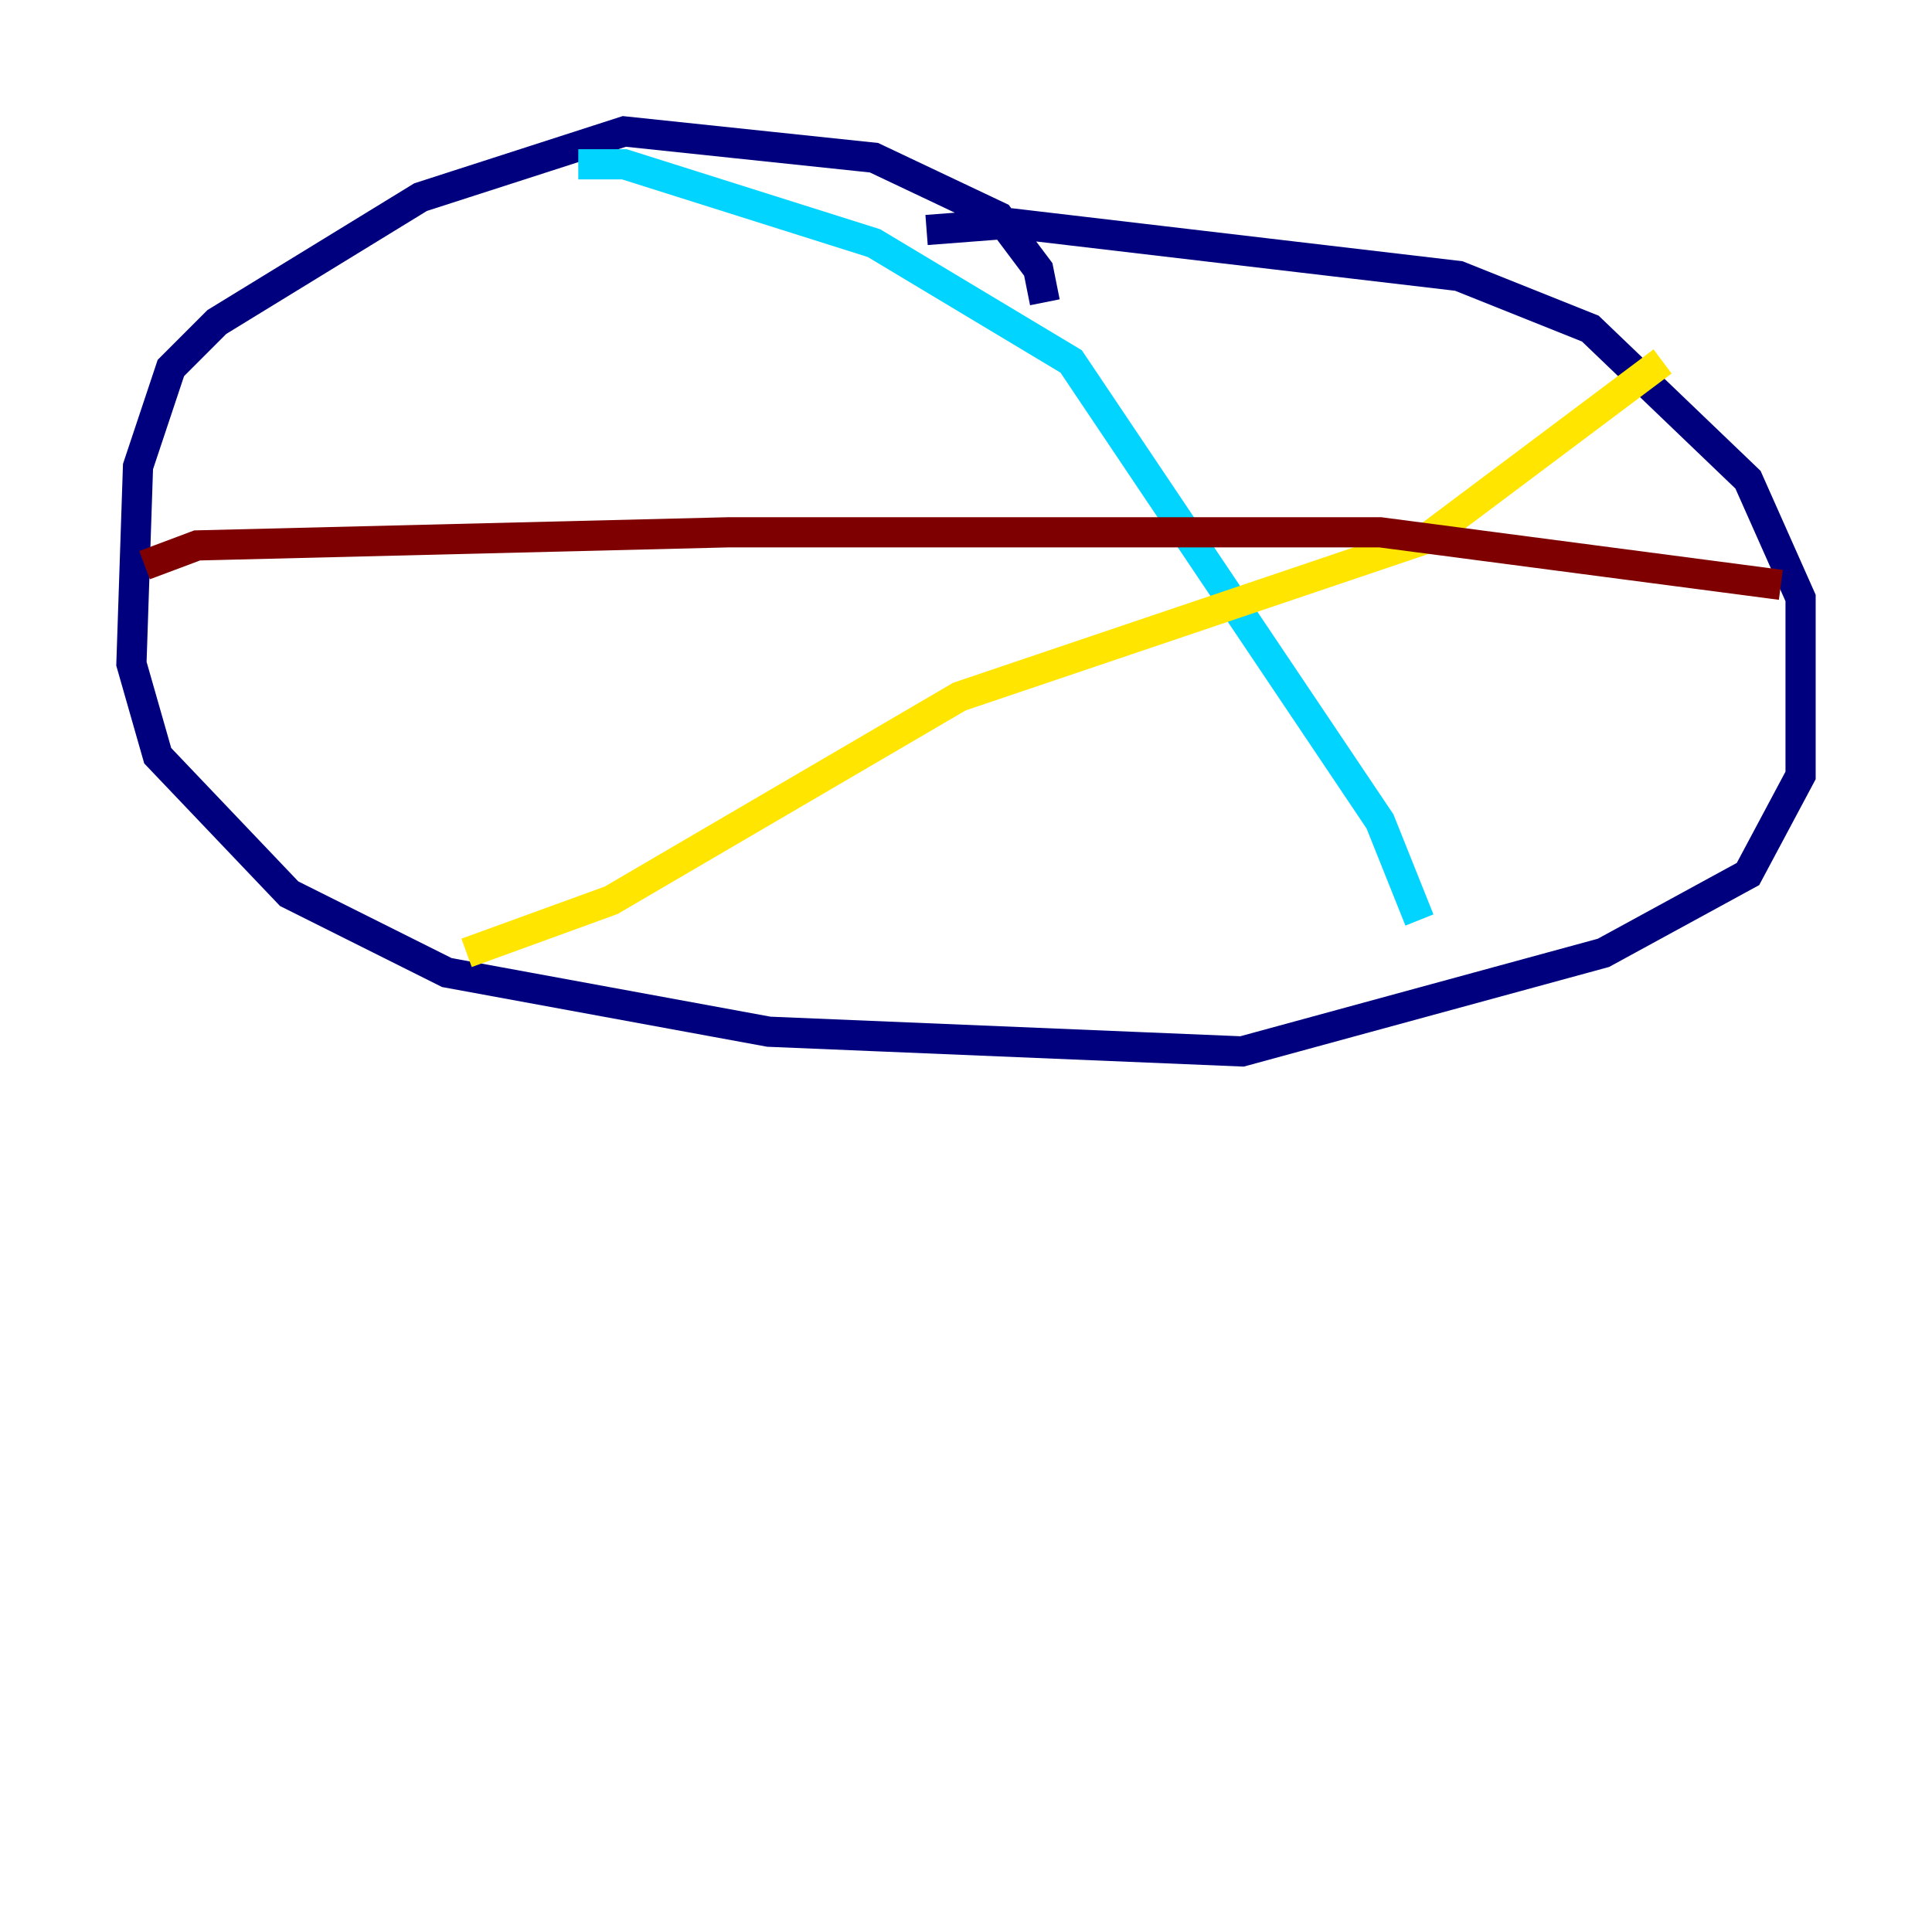 <?xml version="1.0" encoding="utf-8" ?>
<svg baseProfile="tiny" height="128" version="1.2" viewBox="0,0,128,128" width="128" xmlns="http://www.w3.org/2000/svg" xmlns:ev="http://www.w3.org/2001/xml-events" xmlns:xlink="http://www.w3.org/1999/xlink"><defs /><polyline fill="none" points="69.225,20.027 68.789,17.85 66.177,14.367 57.905,10.449 41.361,8.707 27.864,13.061 14.367,21.333 11.32,24.381 9.143,30.912 8.707,43.973 10.449,50.068 19.157,59.211 29.605,64.435 50.939,68.354 82.286,69.66 106.231,63.129 115.809,57.905 119.293,51.374 119.293,39.619 115.809,31.782 105.361,21.769 96.653,18.286 67.048,14.803 61.388,15.238" stroke="#00007f" stroke-width="2" /><polyline fill="none" points="38.313,10.884 41.361,10.884 57.905,16.109 70.966,23.946 91.429,54.422 94.041,60.952" stroke="#00d4ff" stroke-width="2" /><polyline fill="none" points="30.912,63.129 40.49,59.646 63.565,46.15 94.476,35.701 110.15,23.946" stroke="#ffe500" stroke-width="2" /><polyline fill="none" points="9.578,37.442 13.061,36.136 48.327,35.265 91.429,35.265 117.986,38.748" stroke="#7f0000" stroke-width="2" /></svg>